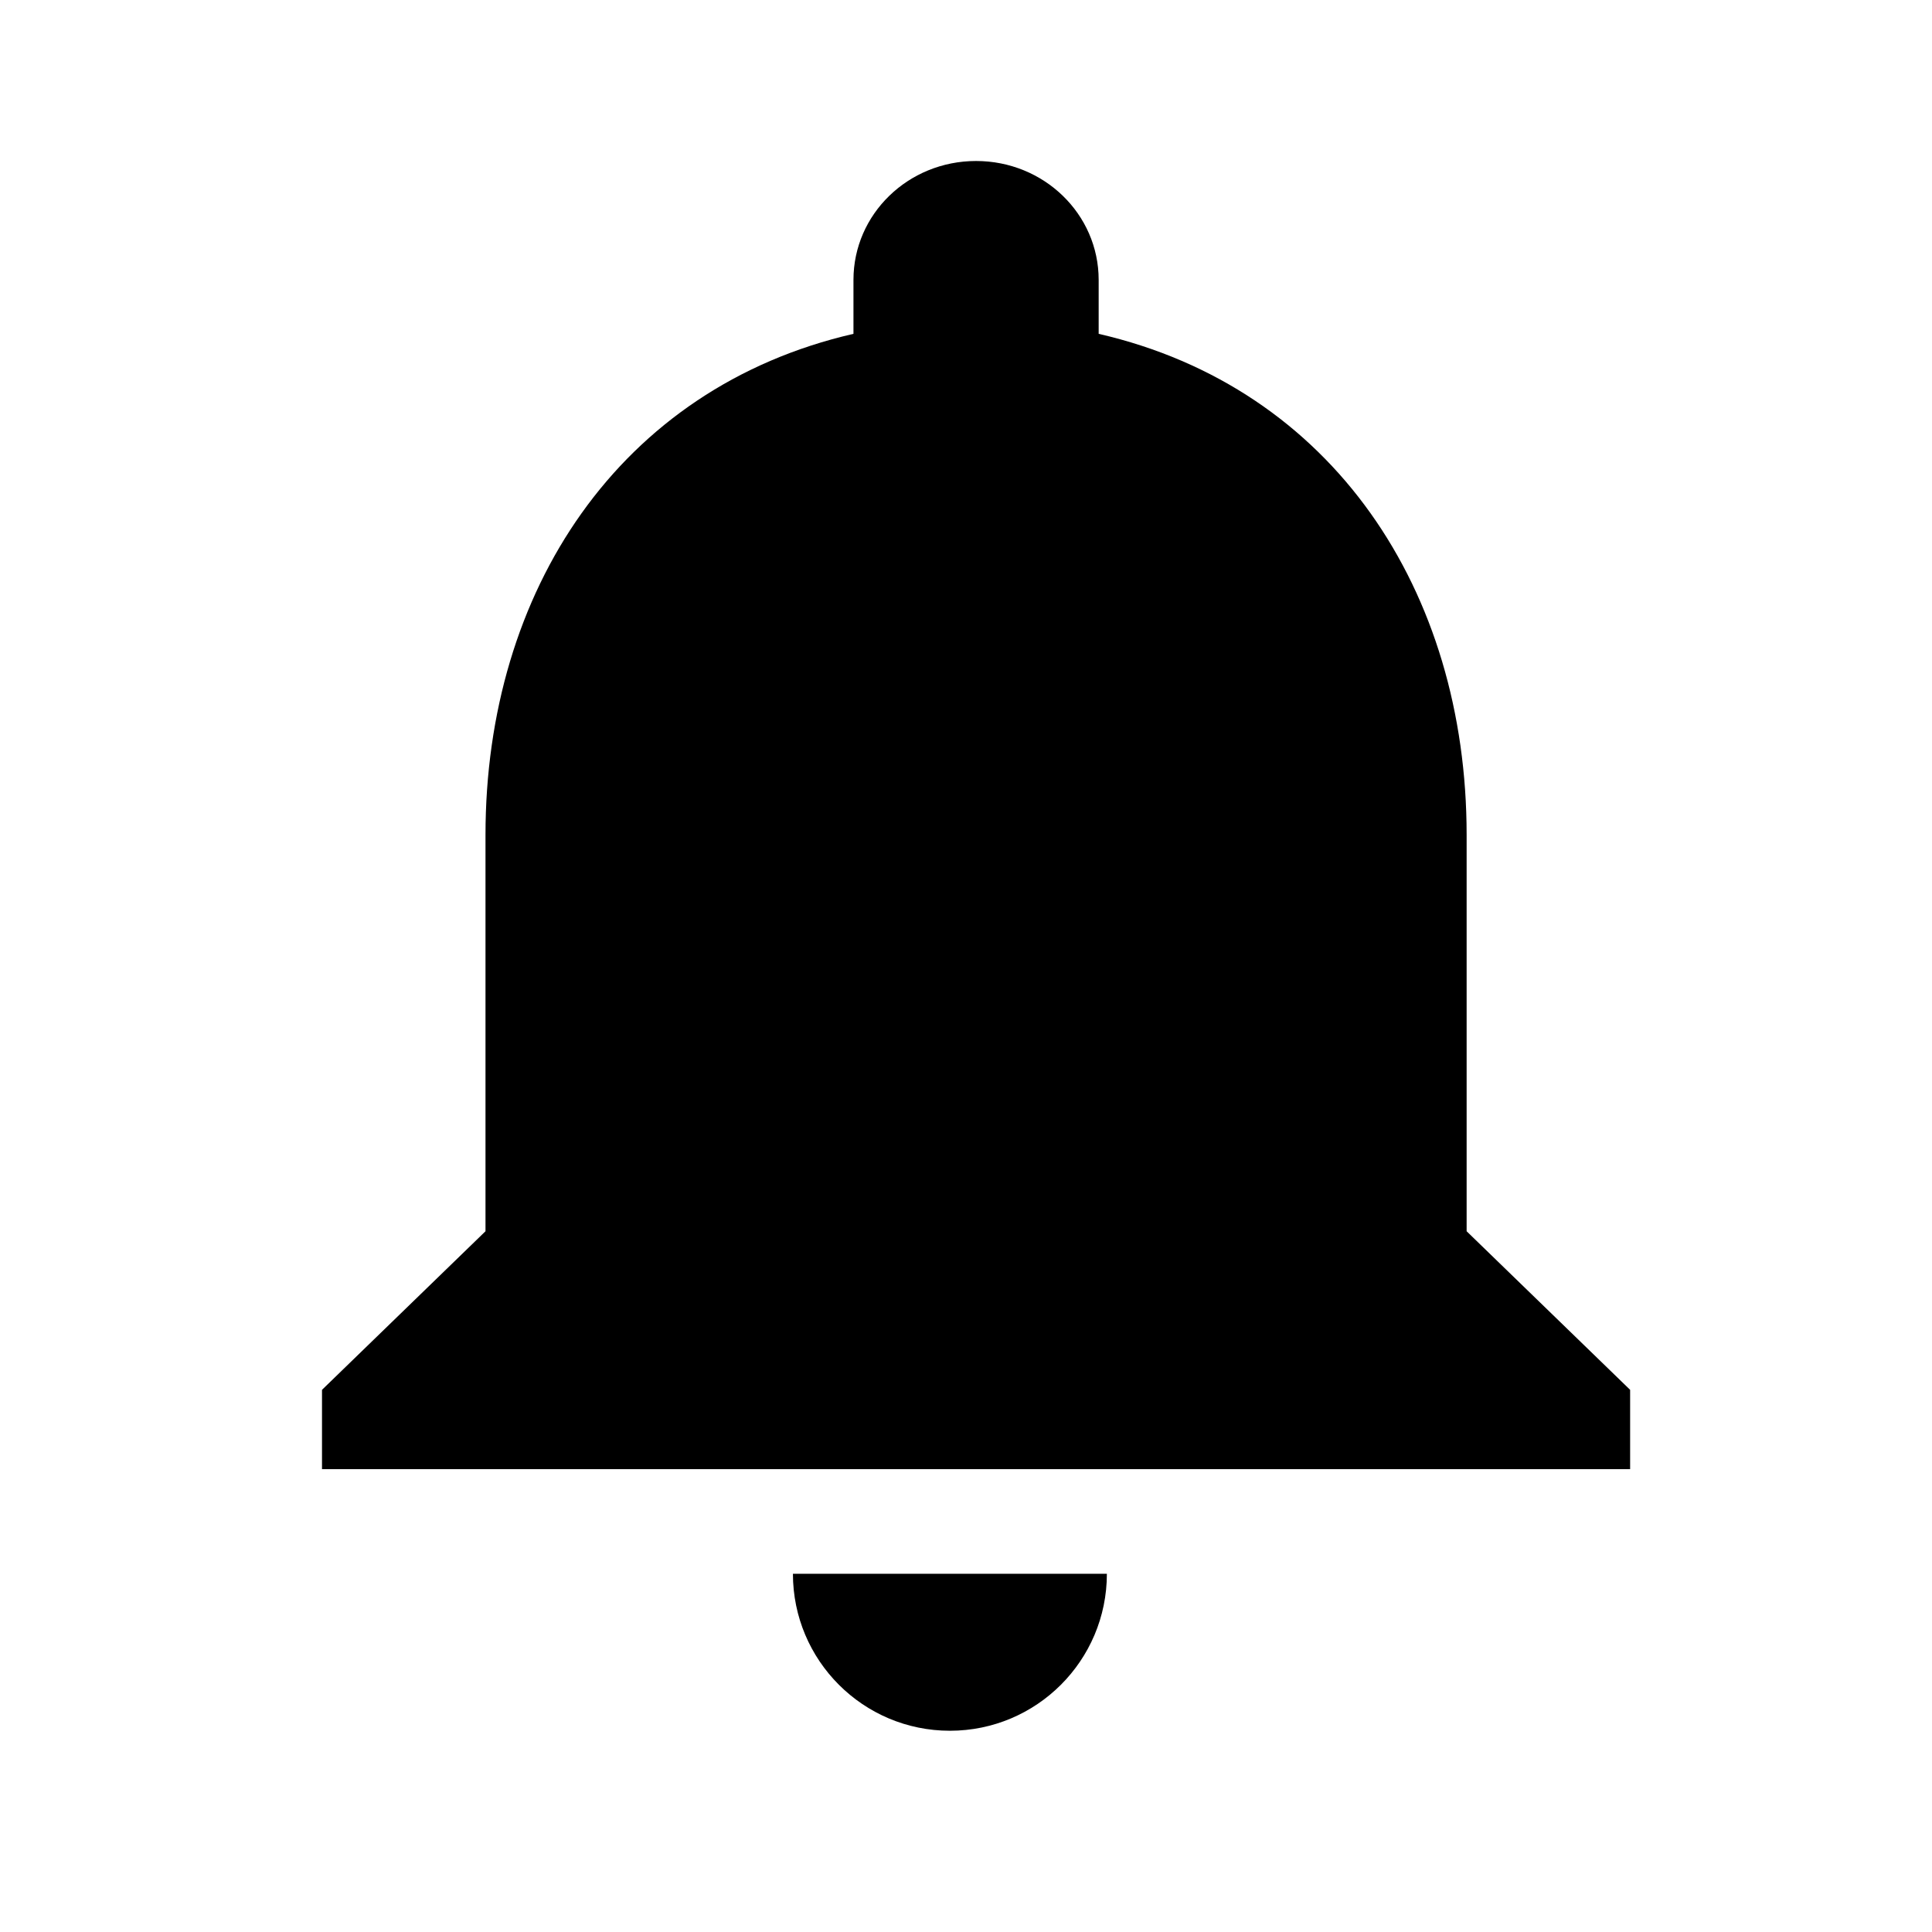 <?xml version="1.0" encoding="UTF-8"?>
<svg width="24px" height="24px" viewBox="0 0 24 24" version="1.1" xmlns="http://www.w3.org/2000/svg" xmlns:xlink="http://www.w3.org/1999/xlink">
    <!-- Generator: Sketch 49.3 (51167) - http://www.bohemiancoding.com/sketch -->
    <title>icon__nav__reminder__--dark</title>
    <desc>Created with Sketch.</desc>
    <defs>
        <path d="M7.8,19.5 C6.723,19.5 5.85,18.627 5.85,17.55 L9.75,17.55 C9.75,18.627 8.877,19.5 7.8,19.5 Z M14.219,13.295 L16.25,15.265 L16.25,16.25 L0,16.25 L0,15.265 L2.031,13.295 L2.031,8.371 C2.031,5.343 3.692,2.817 6.602,2.147 L6.602,1.477 C6.602,0.66 7.282,0 8.125,0 C8.968,0 9.648,0.66 9.648,1.477 L9.648,2.147 C12.558,2.817 14.219,5.343 14.219,8.371 L14.219,13.295 Z" id="path-1"></path>
    </defs>
    <g id="🔷/styleguide" stroke="none" stroke-width="1" fill="none" fill-rule="evenodd">
        <g id="styleguide" transform="translate(-240, -2387)">
            <g id="Group-3" transform="translate(112, 1947)">
                <g id="icon/nav/reminder/--dark" transform="translate(128, 440)">
                    <g id="bg/spec">
                        <rect id="bg" x="0" y="0" width="24" height="24"></rect>
                    </g>
                    <g id="notification" stroke-width="1" fill-rule="evenodd" transform="translate(4, 2)">
                        <g id="colors/grayscale/40">
                            <mask id="mask-2" fill="white">
                                <use xlink:href="#path-1"></use>
                            </mask>
                            <use id="Mask" fill="#000000" fill-rule="nonzero" xlink:href="#path-1"></use>
                        </g>
                    </g>
                </g>
            </g>
        </g>
    </g>
</svg>
